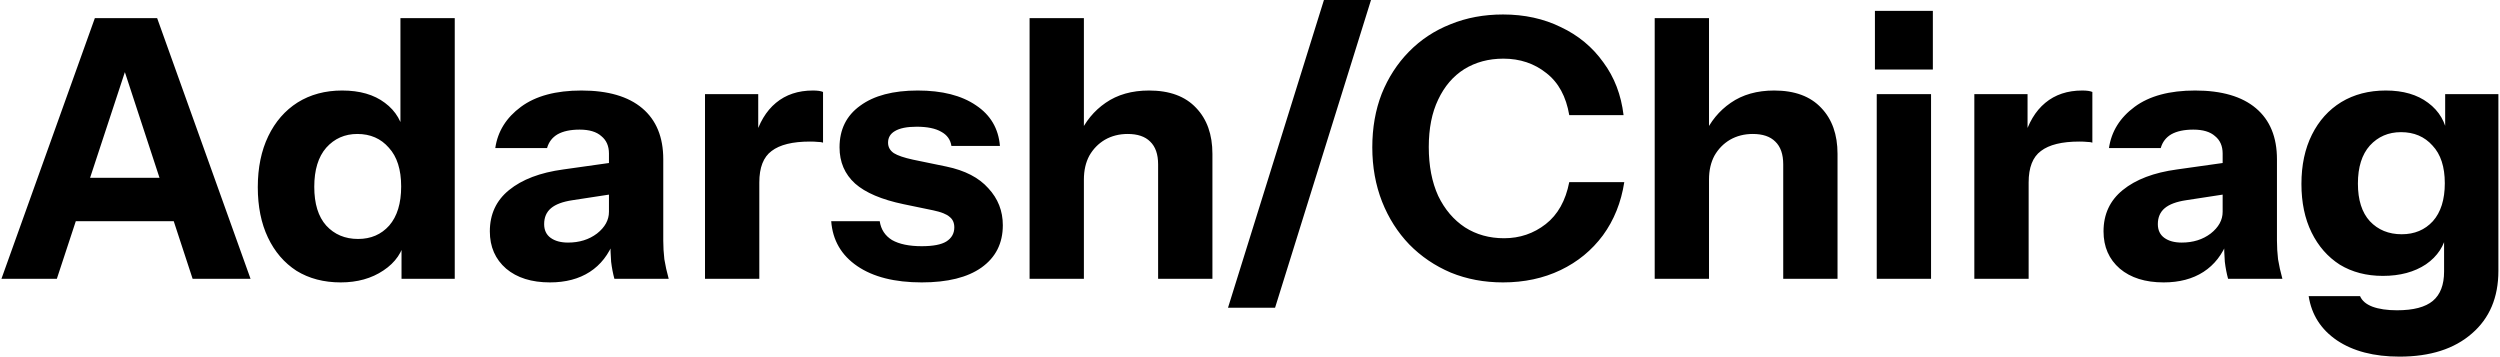 <svg width="1381" height="197" viewBox="0 0 1381 197" fill="none" xmlns="http://www.w3.org/2000/svg">
<path d="M0.8 154L52.4 10H78.8L31.4 154H0.8ZM106.4 154L59.2 10H86.8L138.4 154H106.4ZM28 98.2H108.8V122.2H28V98.2ZM221.802 154V131.4L223.802 131.8C222.468 139.133 218.468 145 211.802 149.4C205.268 153.8 197.402 156 188.202 156C178.868 156 170.735 153.867 163.802 149.6C157.002 145.2 151.735 139.067 148.002 131.2C144.268 123.333 142.402 114.067 142.402 103.4C142.402 92.6 144.335 83.2 148.202 75.2C152.068 67.2 157.468 61 164.402 56.6C171.468 52.2 179.668 50 189.002 50C198.735 50 206.602 52.267 212.602 56.8C218.735 61.333 222.335 67.533 223.402 75.4L221.202 75.6V10H251.202V154H221.802ZM197.802 132C204.868 132 210.602 129.533 215.002 124.6C219.402 119.533 221.602 112.333 221.602 103C221.602 93.667 219.335 86.533 214.802 81.6C210.402 76.533 204.602 74 197.402 74C190.468 74 184.735 76.533 180.202 81.6C175.802 86.667 173.602 93.867 173.602 103.2C173.602 112.533 175.802 119.667 180.202 124.6C184.735 129.533 190.602 132 197.802 132ZM339.388 154C338.588 151.067 337.988 147.933 337.588 144.6C337.321 141.267 337.188 137.4 337.188 133H336.388V84.8C336.388 80.667 334.988 77.467 332.188 75.2C329.521 72.8 325.521 71.6 320.188 71.6C315.121 71.6 311.054 72.467 307.988 74.2C305.054 75.933 303.121 78.467 302.188 81.8H273.588C274.921 72.6 279.654 65 287.788 59C295.921 53 307.054 50 321.188 50C335.854 50 347.054 53.267 354.788 59.8C362.521 66.333 366.388 75.733 366.388 88V133C366.388 136.333 366.588 139.733 366.988 143.2C367.521 146.533 368.321 150.133 369.388 154H339.388ZM303.788 156C293.654 156 285.588 153.467 279.588 148.4C273.588 143.2 270.588 136.333 270.588 127.8C270.588 118.333 274.121 110.733 281.188 105C288.388 99.133 298.388 95.333 311.188 93.6L340.988 89.4V106.8L316.188 110.6C310.854 111.4 306.921 112.867 304.388 115C301.854 117.133 300.588 120.067 300.588 123.8C300.588 127.133 301.788 129.667 304.188 131.4C306.588 133.133 309.788 134 313.788 134C320.054 134 325.388 132.333 329.788 129C334.188 125.533 336.388 121.533 336.388 117L339.188 133C336.254 140.6 331.788 146.333 325.788 150.2C319.788 154.067 312.454 156 303.788 156ZM389.445 154V52H418.845V76H419.445V154H389.445ZM419.445 100.8L416.845 76.6C419.245 67.933 423.179 61.333 428.645 56.8C434.112 52.267 440.912 50 449.045 50C451.579 50 453.445 50.267 454.645 50.8V78.8C453.979 78.533 453.045 78.4 451.845 78.4C450.645 78.267 449.179 78.2 447.445 78.2C437.845 78.2 430.779 79.933 426.245 83.4C421.712 86.733 419.445 92.533 419.445 100.8ZM509.161 156C494.228 156 482.361 153 473.561 147C464.761 141 459.961 132.733 459.161 122.2H485.961C486.628 126.733 488.894 130.2 492.761 132.6C496.761 134.867 502.228 136 509.161 136C515.428 136 519.961 135.133 522.761 133.4C525.694 131.533 527.161 128.933 527.161 125.6C527.161 123.067 526.294 121.133 524.561 119.8C522.961 118.333 519.961 117.133 515.561 116.2L499.161 112.8C487.028 110.267 478.094 106.467 472.361 101.4C466.628 96.2 463.761 89.533 463.761 81.4C463.761 71.533 467.561 63.867 475.161 58.4C482.761 52.8 493.361 50 506.961 50C520.428 50 531.161 52.733 539.161 58.2C547.161 63.533 551.561 71 552.361 80.6H525.561C525.028 77.133 523.161 74.533 519.961 72.8C516.761 70.933 512.228 70 506.361 70C501.028 70 497.028 70.8 494.361 72.4C491.828 73.867 490.561 76 490.561 78.8C490.561 81.2 491.628 83.133 493.761 84.6C495.894 85.933 499.428 87.133 504.361 88.2L522.761 92C533.028 94.133 540.761 98.133 545.961 104C551.294 109.733 553.961 116.533 553.961 124.4C553.961 134.4 550.028 142.2 542.161 147.8C534.428 153.267 523.428 156 509.161 156ZM568.742 154V10H598.742V154H568.742ZM639.742 154V90.8C639.742 85.2 638.276 81 635.342 78.2C632.542 75.4 628.409 74 622.942 74C618.276 74 614.076 75.067 610.342 77.2C606.742 79.333 603.876 82.267 601.742 86C599.742 89.733 598.742 94.133 598.742 99.2L596.142 74.6C599.476 67.133 604.342 61.2 610.742 56.8C617.276 52.267 625.276 50 634.742 50C646.076 50 654.742 53.2 660.742 59.6C666.742 65.867 669.742 74.333 669.742 85V154H639.742ZM678.344 170L731.344 -8.10623e-06H757.344L704.344 170H678.344ZM830.255 156C819.855 156 810.255 154.2 801.455 150.6C792.655 146.867 784.988 141.667 778.455 135C772.055 128.333 767.055 120.467 763.455 111.4C759.855 102.2 758.055 92.2 758.055 81.4C758.055 70.6 759.788 60.733 763.255 51.8C766.855 42.867 771.855 35.133 778.255 28.6C784.788 21.933 792.455 16.867 801.255 13.4C810.055 9.8 819.721 8 830.255 8C842.121 8 852.788 10.333 862.255 15C871.855 19.533 879.655 26 885.655 34.4C891.788 42.667 895.521 52.4 896.855 63.6H866.855C865.121 53.333 860.921 45.6 854.255 40.4C847.588 35.067 839.655 32.4 830.455 32.4C822.321 32.4 815.121 34.333 808.855 38.2C802.721 42.067 797.921 47.667 794.455 55C790.988 62.2 789.255 70.933 789.255 81.2C789.255 91.6 790.988 100.6 794.455 108.2C798.055 115.667 802.988 121.467 809.255 125.6C815.521 129.6 822.721 131.6 830.855 131.6C839.521 131.6 847.188 129 853.855 123.8C860.521 118.6 864.855 110.867 866.855 100.6H897.255C895.521 111.8 891.588 121.6 885.455 130C879.321 138.267 871.521 144.667 862.055 149.2C852.588 153.733 841.988 156 830.255 156ZM914.055 154V10H944.055V154H914.055ZM985.055 154V90.8C985.055 85.2 983.588 81 980.655 78.2C977.855 75.4 973.721 74 968.255 74C963.588 74 959.388 75.067 955.655 77.2C952.055 79.333 949.188 82.267 947.055 86C945.055 89.733 944.055 94.133 944.055 99.2L941.455 74.6C944.788 67.133 949.655 61.2 956.055 56.8C962.588 52.267 970.588 50 980.055 50C991.388 50 1000.05 53.2 1006.05 59.6C1012.05 65.867 1015.05 74.333 1015.05 85V154H985.055ZM1036.71 154V52H1066.71V154H1036.71ZM1035.71 38.4V6H1067.71V38.4H1035.71ZM1090.62 154V52H1120.02V76H1120.62V154H1090.62ZM1120.62 100.8L1118.02 76.6C1120.42 67.933 1124.35 61.333 1129.82 56.8C1135.28 52.267 1142.08 50 1150.22 50C1152.75 50 1154.62 50.267 1155.82 50.8V78.8C1155.15 78.533 1154.22 78.4 1153.02 78.4C1151.82 78.267 1150.35 78.2 1148.62 78.2C1139.02 78.2 1131.95 79.933 1127.42 83.4C1122.88 86.733 1120.62 92.533 1120.62 100.8ZM1230.79 154C1229.99 151.067 1229.39 147.933 1228.99 144.6C1228.73 141.267 1228.59 137.4 1228.59 133H1227.79V84.8C1227.79 80.667 1226.39 77.467 1223.59 75.2C1220.93 72.8 1216.93 71.6 1211.59 71.6C1206.53 71.6 1202.46 72.467 1199.39 74.2C1196.46 75.933 1194.53 78.467 1193.59 81.8H1164.99C1166.33 72.6 1171.06 65 1179.19 59C1187.33 53 1198.46 50 1212.59 50C1227.26 50 1238.46 53.267 1246.19 59.8C1253.93 66.333 1257.79 75.733 1257.79 88V133C1257.79 136.333 1257.99 139.733 1258.39 143.2C1258.93 146.533 1259.73 150.133 1260.79 154H1230.79ZM1195.19 156C1185.06 156 1176.99 153.467 1170.99 148.4C1164.99 143.2 1161.99 136.333 1161.99 127.8C1161.99 118.333 1165.53 110.733 1172.59 105C1179.79 99.133 1189.79 95.333 1202.59 93.6L1232.39 89.4V106.8L1207.59 110.6C1202.26 111.4 1198.33 112.867 1195.79 115C1193.26 117.133 1191.99 120.067 1191.99 123.8C1191.99 127.133 1193.19 129.667 1195.59 131.4C1197.99 133.133 1201.19 134 1205.19 134C1211.46 134 1216.79 132.333 1221.19 129C1225.59 125.533 1227.79 121.533 1227.79 117L1230.59 133C1227.66 140.6 1223.19 146.333 1217.19 150.2C1211.19 154.067 1203.86 156 1195.19 156ZM1325.51 197C1311.37 197 1299.84 194 1290.91 188C1282.11 182 1276.91 173.867 1275.31 163.6H1303.71C1304.77 166.133 1307.04 168.067 1310.51 169.4C1314.11 170.733 1318.64 171.4 1324.11 171.4C1333.17 171.4 1339.77 169.667 1343.91 166.2C1348.04 162.733 1350.11 157.333 1350.11 150V127.8L1351.71 128.2C1350.37 135.667 1346.51 141.6 1340.11 146C1333.71 150.267 1325.77 152.4 1316.31 152.4C1307.24 152.4 1299.31 150.333 1292.51 146.2C1285.84 141.933 1280.64 136 1276.91 128.4C1273.17 120.8 1271.31 111.867 1271.31 101.6C1271.31 91.2 1273.24 82.133 1277.11 74.4C1280.97 66.667 1286.37 60.667 1293.31 56.4C1300.37 52.133 1308.57 50 1317.91 50C1327.51 50 1335.31 52.267 1341.31 56.8C1347.44 61.333 1351.04 67.533 1352.11 75.4L1350.71 75.6V52H1380.11V149.6C1380.11 164.267 1375.24 175.8 1365.51 184.2C1355.77 192.733 1342.44 197 1325.51 197ZM1326.71 129.4C1333.77 129.4 1339.51 127 1343.91 122.2C1348.31 117.267 1350.51 110.267 1350.51 101.2C1350.51 92.133 1348.24 85.2 1343.71 80.4C1339.31 75.467 1333.51 73 1326.31 73C1319.37 73 1313.64 75.467 1309.11 80.4C1304.71 85.333 1302.51 92.333 1302.51 101.4C1302.51 110.467 1304.71 117.4 1309.11 122.2C1313.64 127 1319.51 129.4 1326.71 129.4Z" fill="black"/>
</svg>
